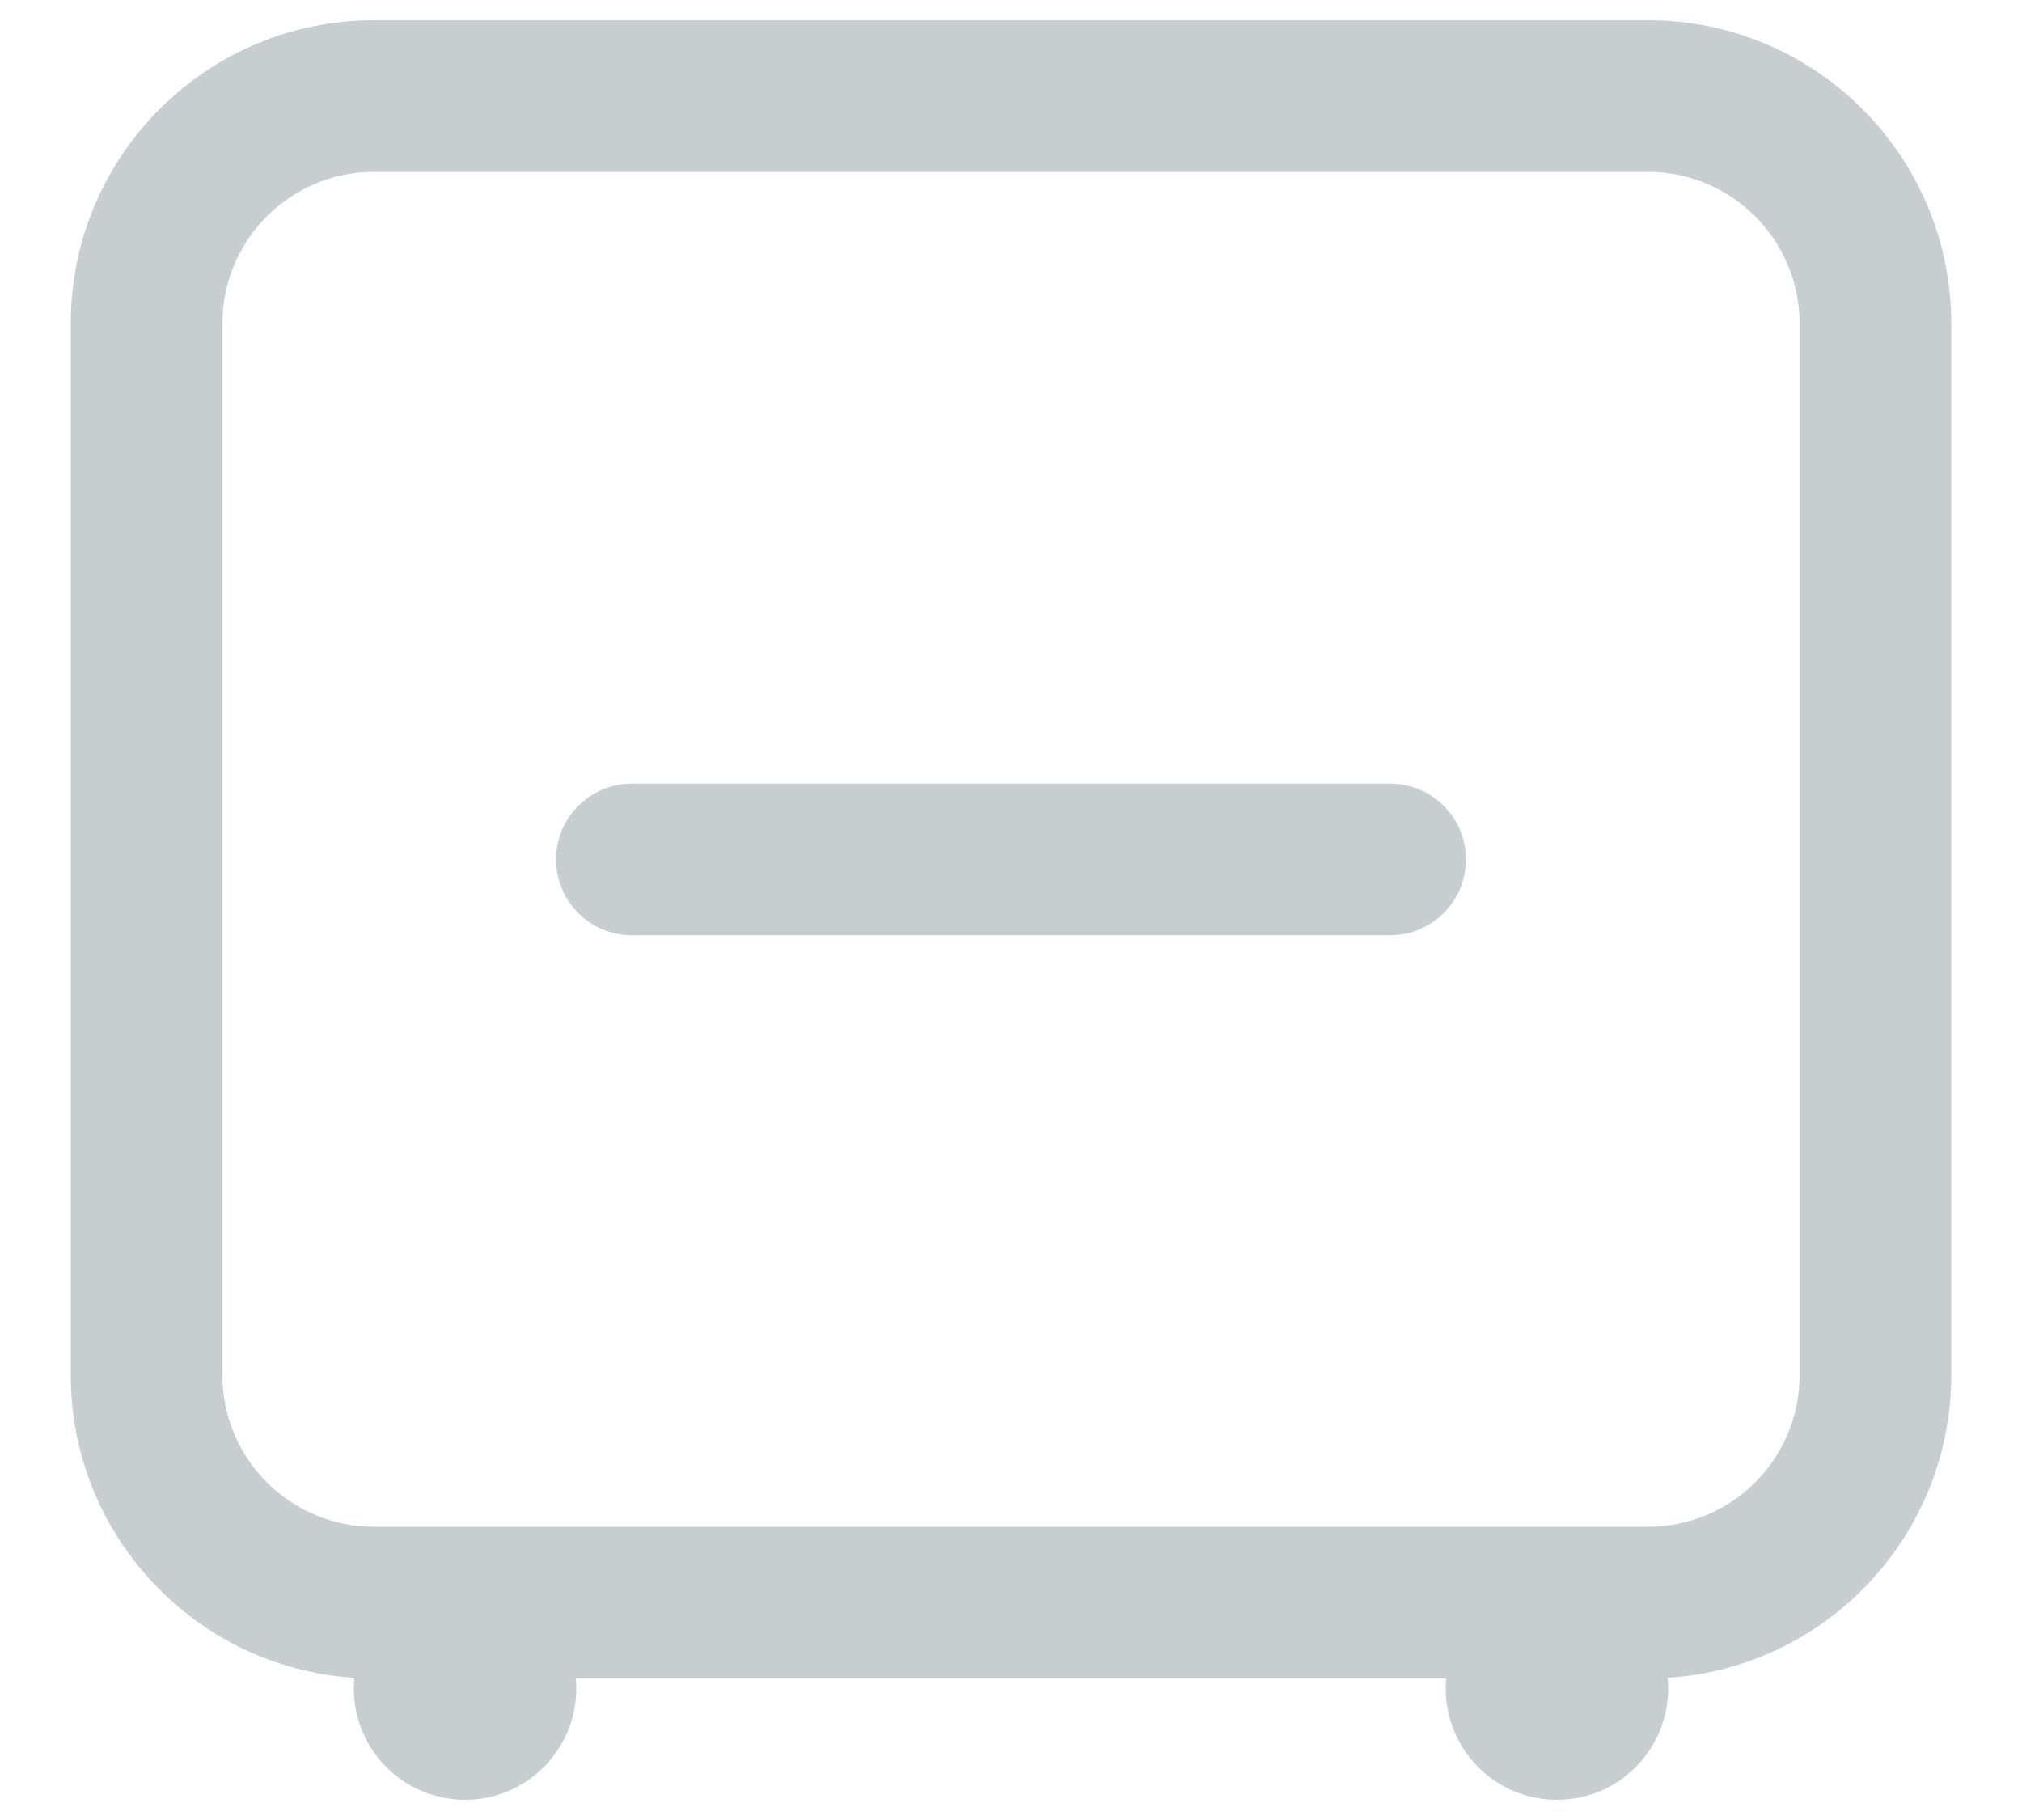 <svg width="20" height="18" viewBox="0 0 20 18" fill="none" xmlns="http://www.w3.org/2000/svg">
<path d="M6.25 7.75C5.836 7.75 5.5 8.086 5.5 8.5C5.5 8.914 5.836 9.25 6.25 9.25H13.75C14.164 9.25 14.5 8.914 14.5 8.5C14.5 8.086 14.164 7.75 13.75 7.75H6.25Z" fill="#253E47" fill-opacity="0.25"/>
<path fill-rule="evenodd" clip-rule="evenodd" d="M0.7 3.2C0.7 1.543 2.043 0.2 3.7 0.2H16.3C17.957 0.2 19.3 1.543 19.3 3.2V13.6C19.3 15.191 18.061 16.493 16.495 16.594C16.498 16.629 16.5 16.664 16.5 16.7C16.5 17.307 16.008 17.8 15.4 17.8C14.792 17.8 14.3 17.307 14.3 16.7C14.3 16.666 14.302 16.633 14.304 16.6H5.695C5.698 16.633 5.7 16.666 5.7 16.7C5.7 17.307 5.207 17.8 4.6 17.8C3.992 17.8 3.5 17.307 3.5 16.7C3.5 16.664 3.502 16.629 3.505 16.594C1.939 16.493 0.7 15.191 0.7 13.6V3.2ZM3.7 1.7H16.3C17.128 1.7 17.8 2.372 17.8 3.2V13.6C17.8 14.428 17.128 15.1 16.3 15.1H3.7C2.872 15.1 2.2 14.428 2.2 13.6V3.2C2.2 2.372 2.872 1.7 3.7 1.7Z" fill="#253E47" fill-opacity="0.25"/>
</svg>
